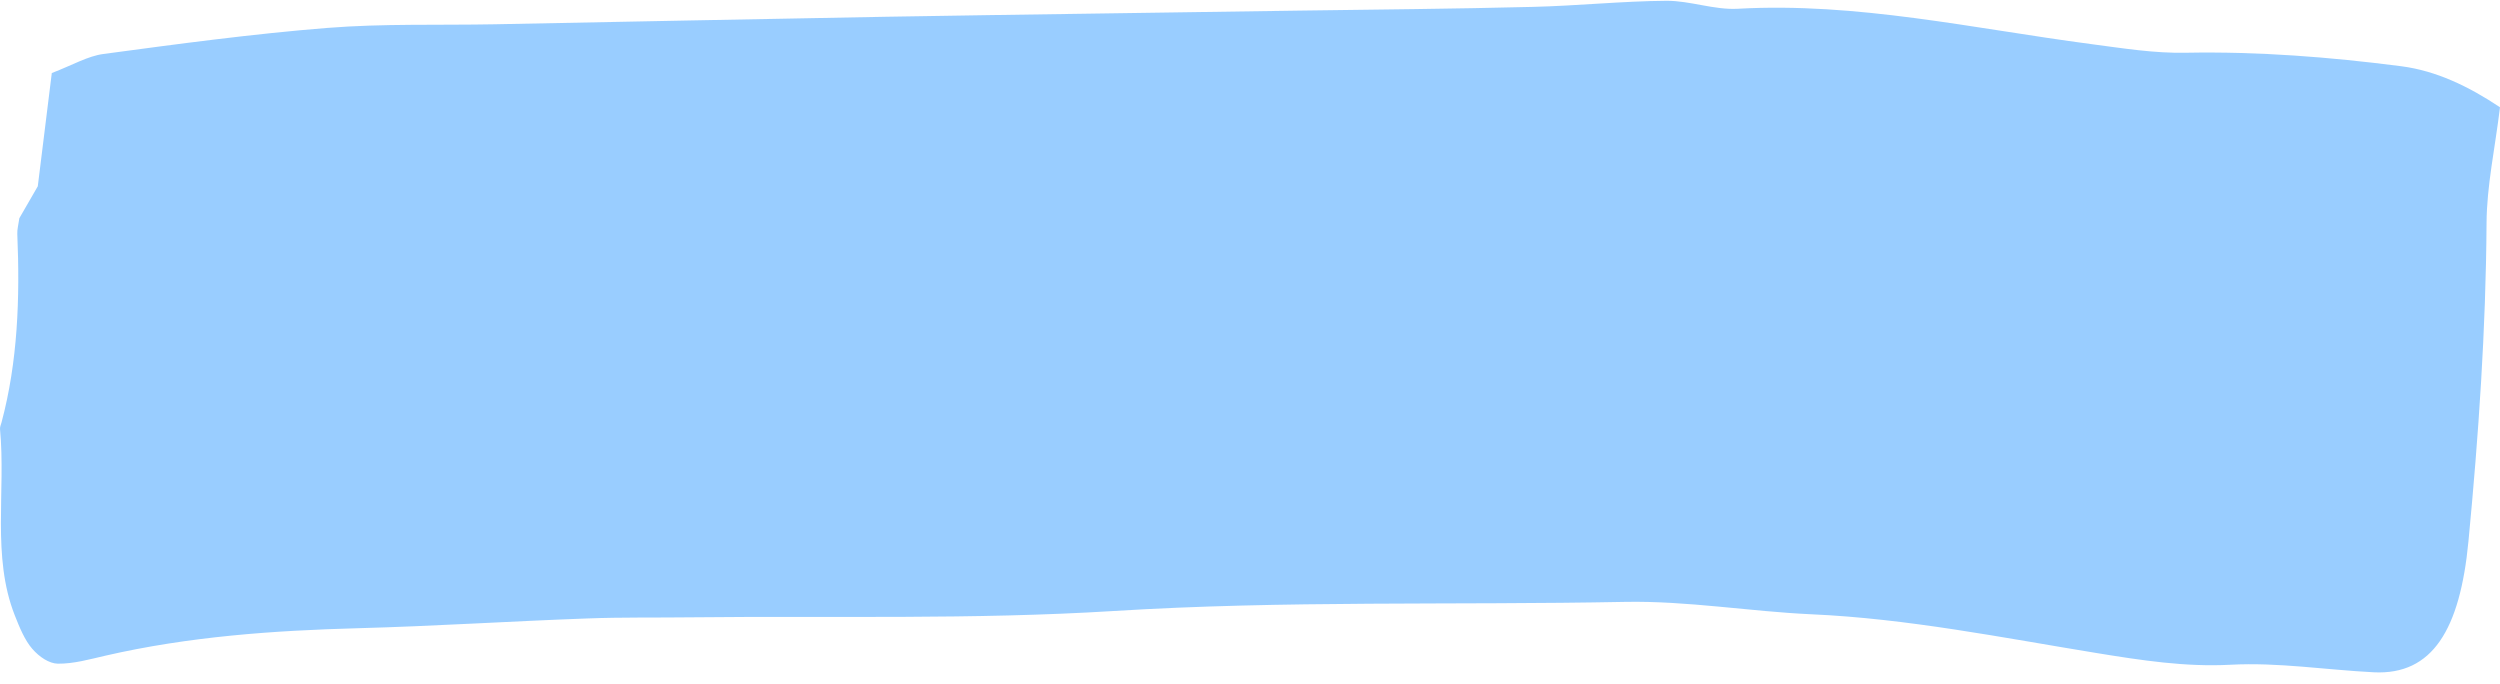 <svg width="201" height="55" viewBox="0 0 201 55" fill="none" xmlns="http://www.w3.org/2000/svg">
<path d="M175.777 4.24C173.223 4.297 170.659 3.877 168.104 3.542C158.66 2.294 149.26 0.169 139.726 0.704C137.821 0.811 135.898 0.055 133.98 0.063C130.393 0.091 126.81 0.469 123.223 0.554C116.938 0.711 110.658 0.768 104.374 0.854C93.349 1.025 82.324 1.16 71.299 1.346C60.796 1.531 50.292 1.752 39.784 1.952C35.297 2.037 30.802 1.888 26.324 2.244C20.316 2.722 14.316 3.534 8.317 4.34C7.066 4.504 5.851 5.224 4.164 5.873C3.794 8.867 3.474 11.455 3.038 14.977C2.811 15.369 2.156 16.502 1.556 17.543C1.484 18.064 1.373 18.442 1.391 18.812C1.609 23.981 1.431 29.071 0.123 33.962C0.074 34.14 -0.015 34.333 0.002 34.504C0.474 39.48 -0.674 44.748 1.186 49.468C1.569 50.452 2.005 51.492 2.593 52.163C3.158 52.819 3.951 53.346 4.645 53.36C5.917 53.375 7.195 53.011 8.463 52.719C15.193 51.172 21.971 50.694 28.768 50.509C34.919 50.345 41.061 49.945 47.208 49.724C50.03 49.617 52.847 49.667 55.673 49.632C66.956 49.511 78.251 49.824 89.521 49.126C103.239 48.27 116.956 48.662 130.669 48.391C135.659 48.299 140.652 49.161 145.65 49.389C153.35 49.732 160.965 51.264 168.612 52.512C172.159 53.089 175.716 53.638 179.329 53.446C183.162 53.239 187.011 53.859 190.852 54.052C195.57 54.287 197.787 50.616 198.464 43.515C199.278 35.003 199.865 26.526 199.919 17.921C199.937 14.927 200.596 11.954 201 8.625C198.481 6.942 195.864 5.687 193.051 5.324C187.305 4.582 181.55 4.133 175.777 4.24Z" fill="#99CDFF"/>
</svg>
